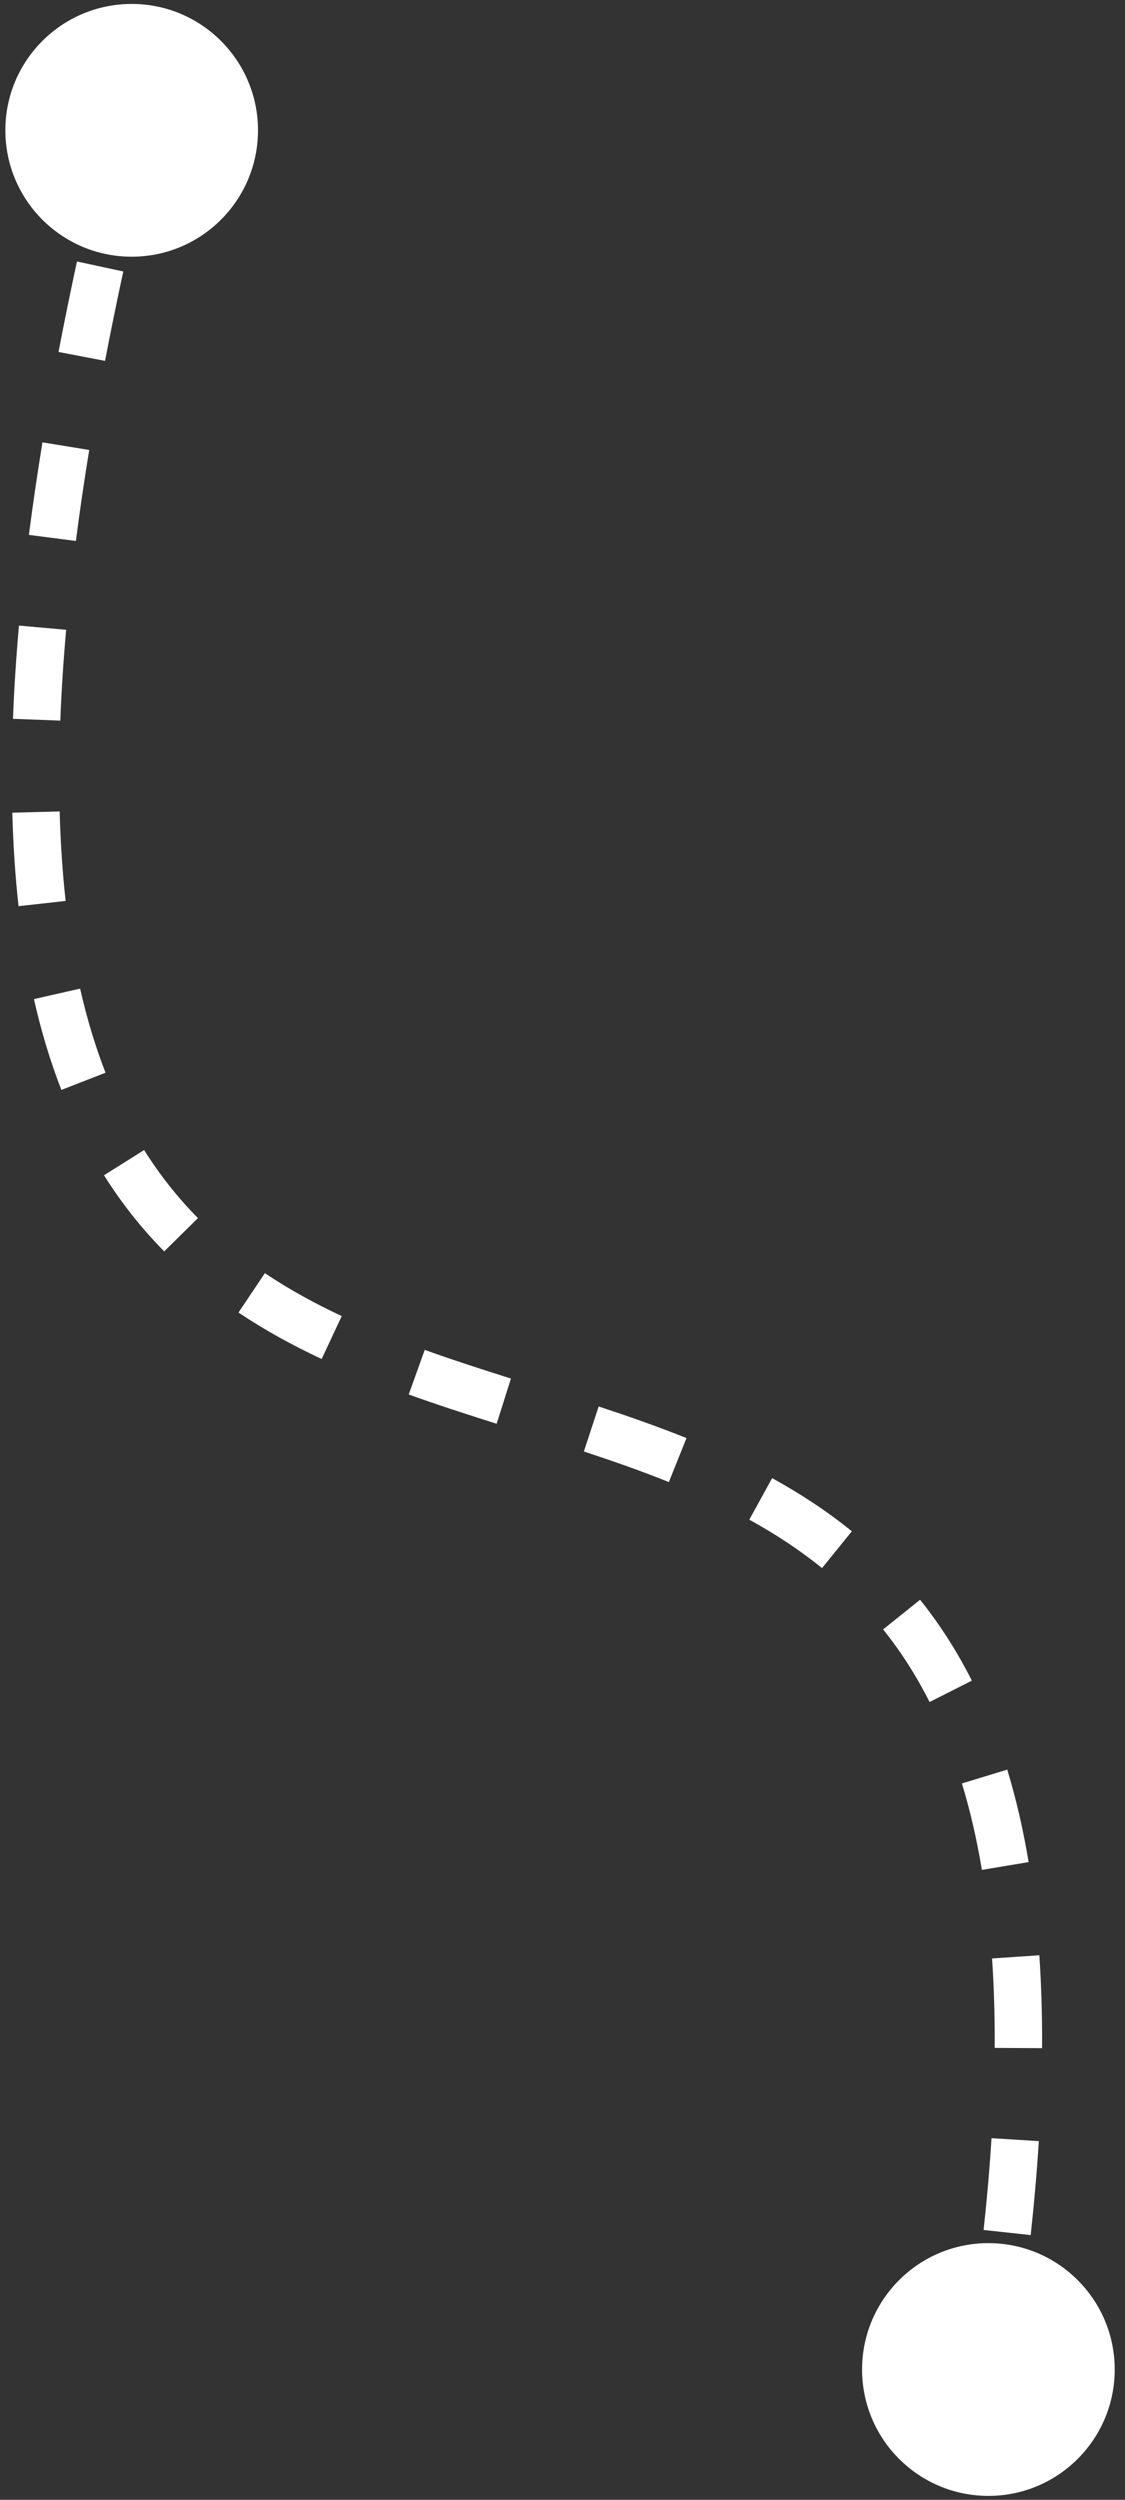 <svg width="95" height="211" viewBox="0 0 95 211" fill="none" xmlns="http://www.w3.org/2000/svg">
<rect x="0" y="0" width="95" height="211" fill="#333333" stroke="none"/>
<path d="M94.131 200C94.131 194.109 89.356 189.333 83.464 189.333C77.573 189.333 72.798 194.109 72.798 200C72.798 205.891 77.573 210.667 83.464 210.667C89.356 210.667 94.131 205.891 94.131 200ZM21.786 11C21.786 5.109 17.011 0.333 11.12 0.333C5.229 0.333 0.453 5.109 0.453 11C0.453 16.891 5.229 21.667 11.12 21.667C17.011 21.667 21.786 16.891 21.786 11ZM85.439 200.321C85.661 198.953 85.868 197.609 86.06 196.29L82.102 195.713C81.913 197.01 81.709 198.332 81.49 199.679L85.439 200.321ZM87.036 188.654C87.336 185.897 87.564 183.256 87.723 180.724L83.731 180.474C83.576 182.941 83.354 185.521 83.06 188.221L87.036 188.654ZM87.998 172.876C88.013 170.118 87.934 167.507 87.765 165.034L83.774 165.306C83.936 167.674 84.013 170.186 83.998 172.854L87.998 172.876ZM86.862 157.171C86.394 154.367 85.788 151.772 85.055 149.366L81.229 150.533C81.907 152.759 82.475 155.183 82.916 157.829L86.862 157.171ZM82.068 141.856C80.784 139.314 79.317 137.053 77.697 135.029L74.575 137.53C76.02 139.335 77.337 141.362 78.498 143.66L82.068 141.856ZM71.934 129.249C69.81 127.527 67.55 126.054 65.202 124.763L63.275 128.268C65.447 129.463 67.503 130.806 69.416 132.356L71.934 129.249ZM57.971 121.382C55.535 120.404 53.046 119.534 50.554 118.714L49.304 122.513C51.753 123.319 54.153 124.16 56.481 125.094L57.971 121.382ZM43.145 116.358C40.679 115.579 38.246 114.793 35.866 113.938L34.514 117.703C36.97 118.585 39.462 119.39 41.94 120.173L43.145 116.358ZM28.858 111.086C26.583 110.02 24.41 108.831 22.367 107.462L20.14 110.785C22.382 112.288 24.739 113.573 27.161 114.708L28.858 111.086ZM16.714 102.815C15.057 101.136 13.533 99.238 12.169 97.07L8.783 99.199C10.304 101.618 12.01 103.743 13.867 105.624L16.714 102.815ZM8.911 90.543C8.074 88.396 7.353 86.04 6.766 83.446L2.865 84.329C3.492 87.102 4.269 89.65 5.184 91.995L8.911 90.543ZM5.543 76.044C5.281 73.688 5.11 71.174 5.038 68.49L1.04 68.596C1.114 71.383 1.292 74.009 1.567 76.486L5.543 76.044ZM5.093 60.824C5.185 58.389 5.348 55.836 5.586 53.158L1.602 52.804C1.359 55.545 1.191 58.165 1.096 60.672L5.093 60.824ZM6.408 45.66C6.726 43.195 7.1 40.637 7.534 37.981L3.586 37.337C3.146 40.034 2.765 42.637 2.441 45.148L6.408 45.66ZM8.871 30.46C9.338 28.02 9.85 25.506 10.41 22.915L6.5 22.071C5.934 24.691 5.415 27.236 4.942 29.708L8.871 30.46ZM12.114 15.396C12.419 14.108 12.735 12.803 13.061 11.479L9.178 10.521C8.848 11.856 8.529 13.173 8.221 14.474L12.114 15.396Z" fill="white"/>
</svg>
